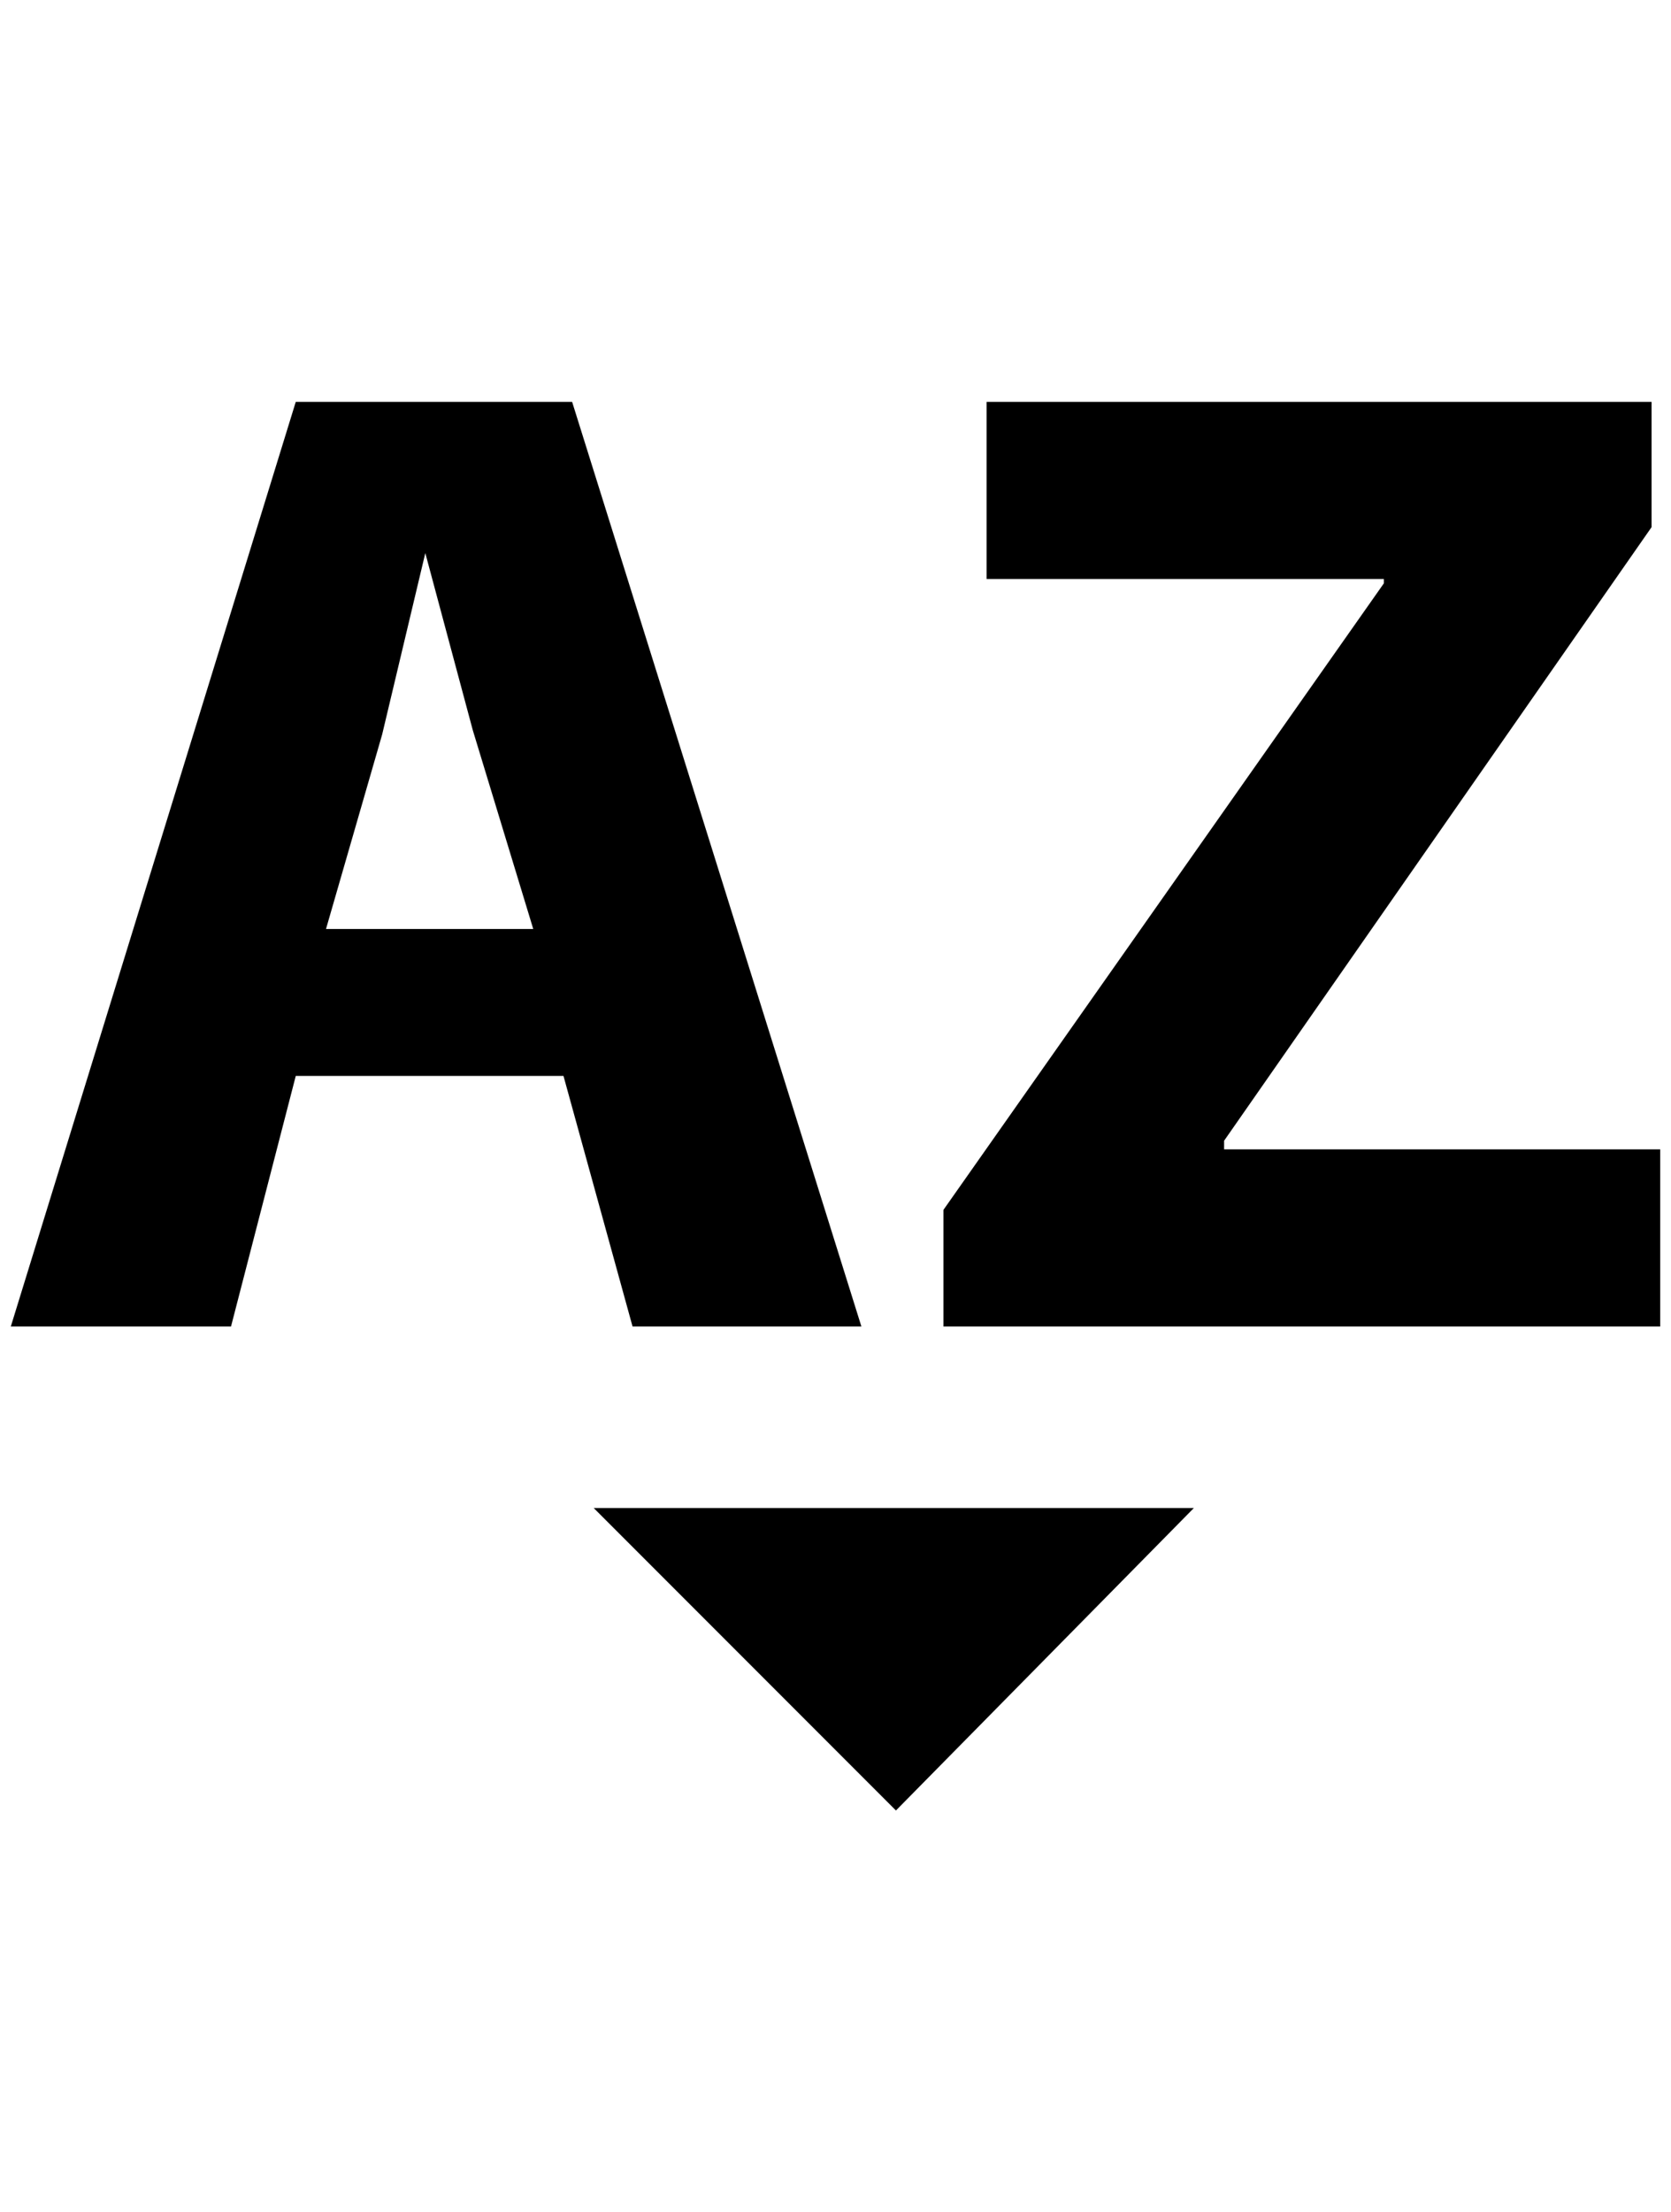 <?xml version="1.0" standalone="no"?>
<!DOCTYPE svg PUBLIC "-//W3C//DTD SVG 1.1//EN" "http://www.w3.org/Graphics/SVG/1.1/DTD/svg11.dtd" >
<svg xmlns="http://www.w3.org/2000/svg" xmlns:xlink="http://www.w3.org/1999/xlink" version="1.1" viewBox="-10 0 1548 2048">
   <path fill="currentColor"
d="M1096 1396l-276 280l-280 -280h556zM512 996h-248l-60 232h-204l264 -856h256l268 856h-212zM292 860h192l-56 -184l-44 -164l-40 168zM864 1228v-108l408 -580v-4h-368v-164h616v116l-396 568v8h404v164h-664z" />
</svg>
